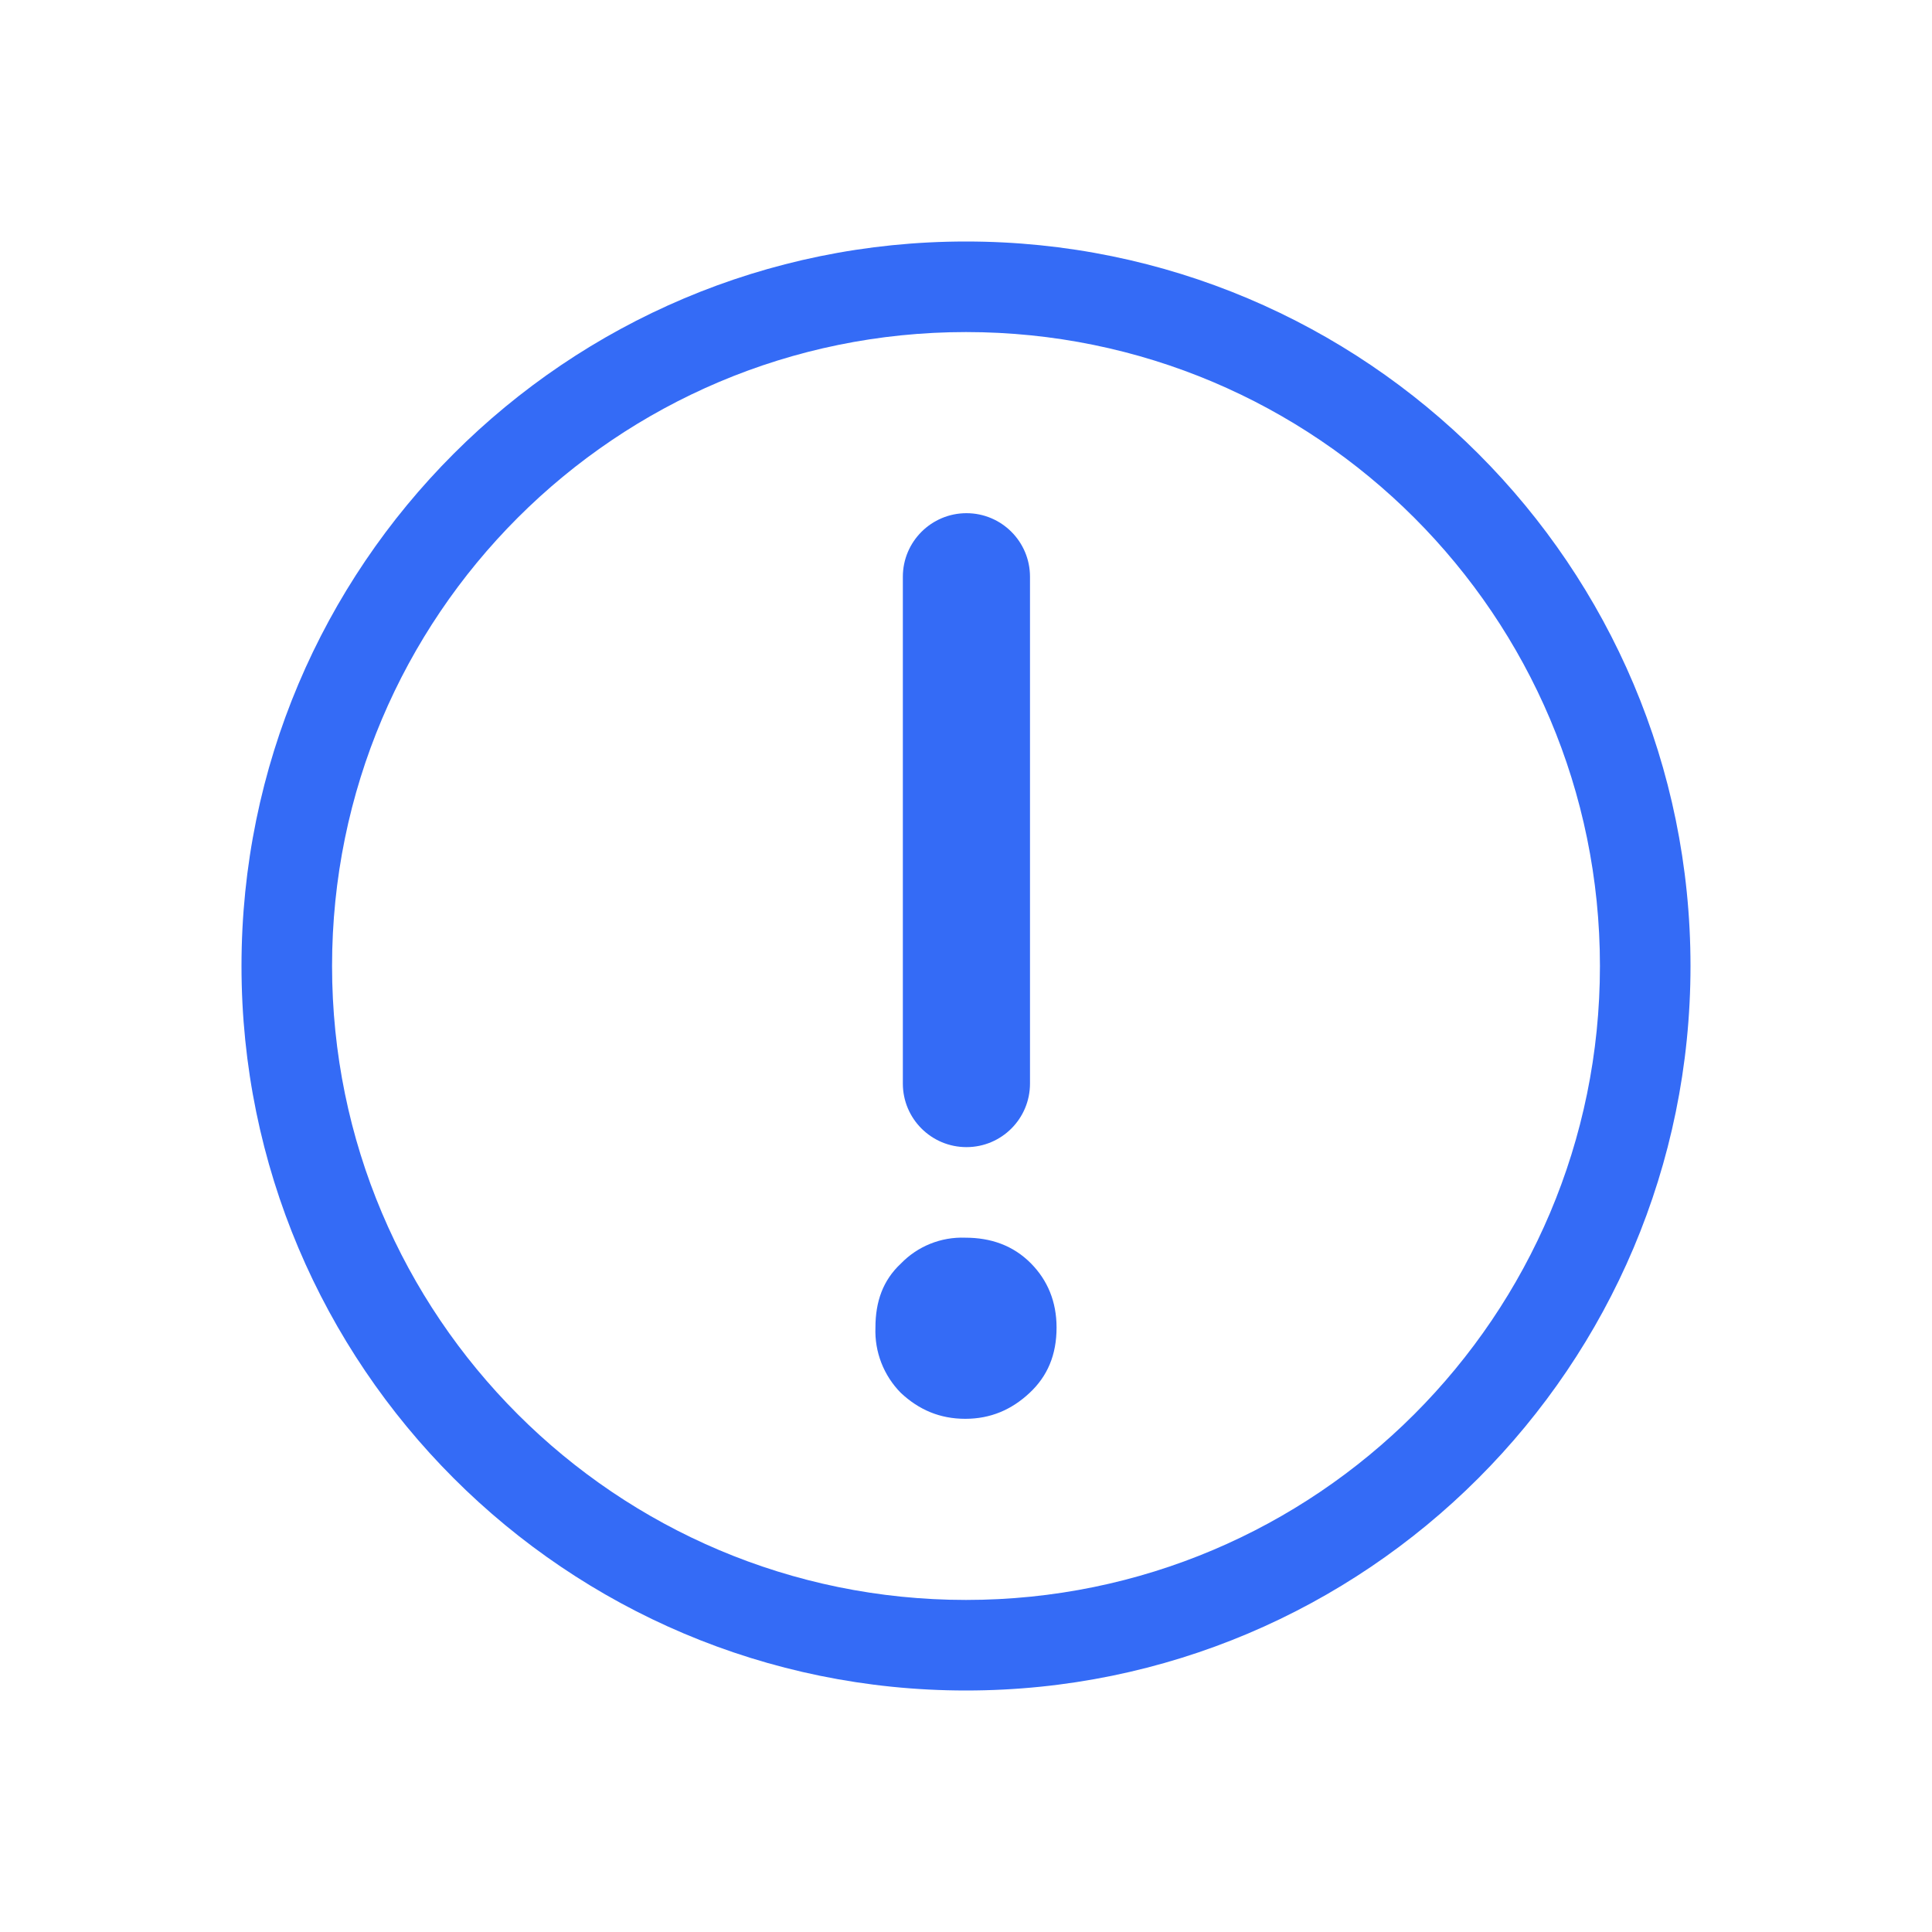 <!--?xml version="1.0" encoding="UTF-8"?-->
<svg width="32px" height="32px" viewBox="0 0 32 32" version="1.1" xmlns="http://www.w3.org/2000/svg" xmlns:xlink="http://www.w3.org/1999/xlink">
    <title>1390-警告</title>
    <g id="1390-警告" stroke="none" stroke-width="1" fill="none" fill-rule="evenodd">
        <g id="编组" transform="translate(4, 4)" fill="#000000" fill-rule="nonzero">
            <path d="M12,24 C5.373,24 -5.62050406e-16,18.627 -5.62050406e-16,12 C-5.62050406e-16,5.373 5.373,-5.62050406e-16 12,-5.62050406e-16 C18.627,-5.62050406e-16 24,5.373 24,12 C24,18.627 18.627,24 12,24 Z M12,22.5 C17.799,22.5 22.5,17.799 22.5,12 C22.5,6.201 17.799,1.5 12,1.5 C6.201,1.5 1.5,6.201 1.5,12 C1.5,17.799 6.201,22.5 12,22.5 Z M11.988,16.5 C12.408,16.5 12.781,16.626 13.079,16.929 C13.351,17.206 13.5,17.559 13.5,17.988 C13.5,18.441 13.35,18.794 13.053,19.071 C12.756,19.349 12.408,19.5 11.988,19.5 C11.566,19.5 11.219,19.35 10.921,19.071 C10.637,18.784 10.484,18.392 10.5,17.988 C10.5,17.559 10.624,17.206 10.921,16.929 C11.199,16.641 11.587,16.485 11.986,16.5 L11.988,16.5 Z M12.008,4.5 C12.589,4.5 13.06,4.971 13.06,5.553 L13.06,13.947 C13.06,14.529 12.589,15 12.008,15 C11.426,15 10.954,14.529 10.954,13.947 L10.954,5.553 C10.954,4.971 11.427,4.5 12.008,4.5 Z" id="形状" fill="#346bf6"></path>
        </g>
    </g>
</svg>